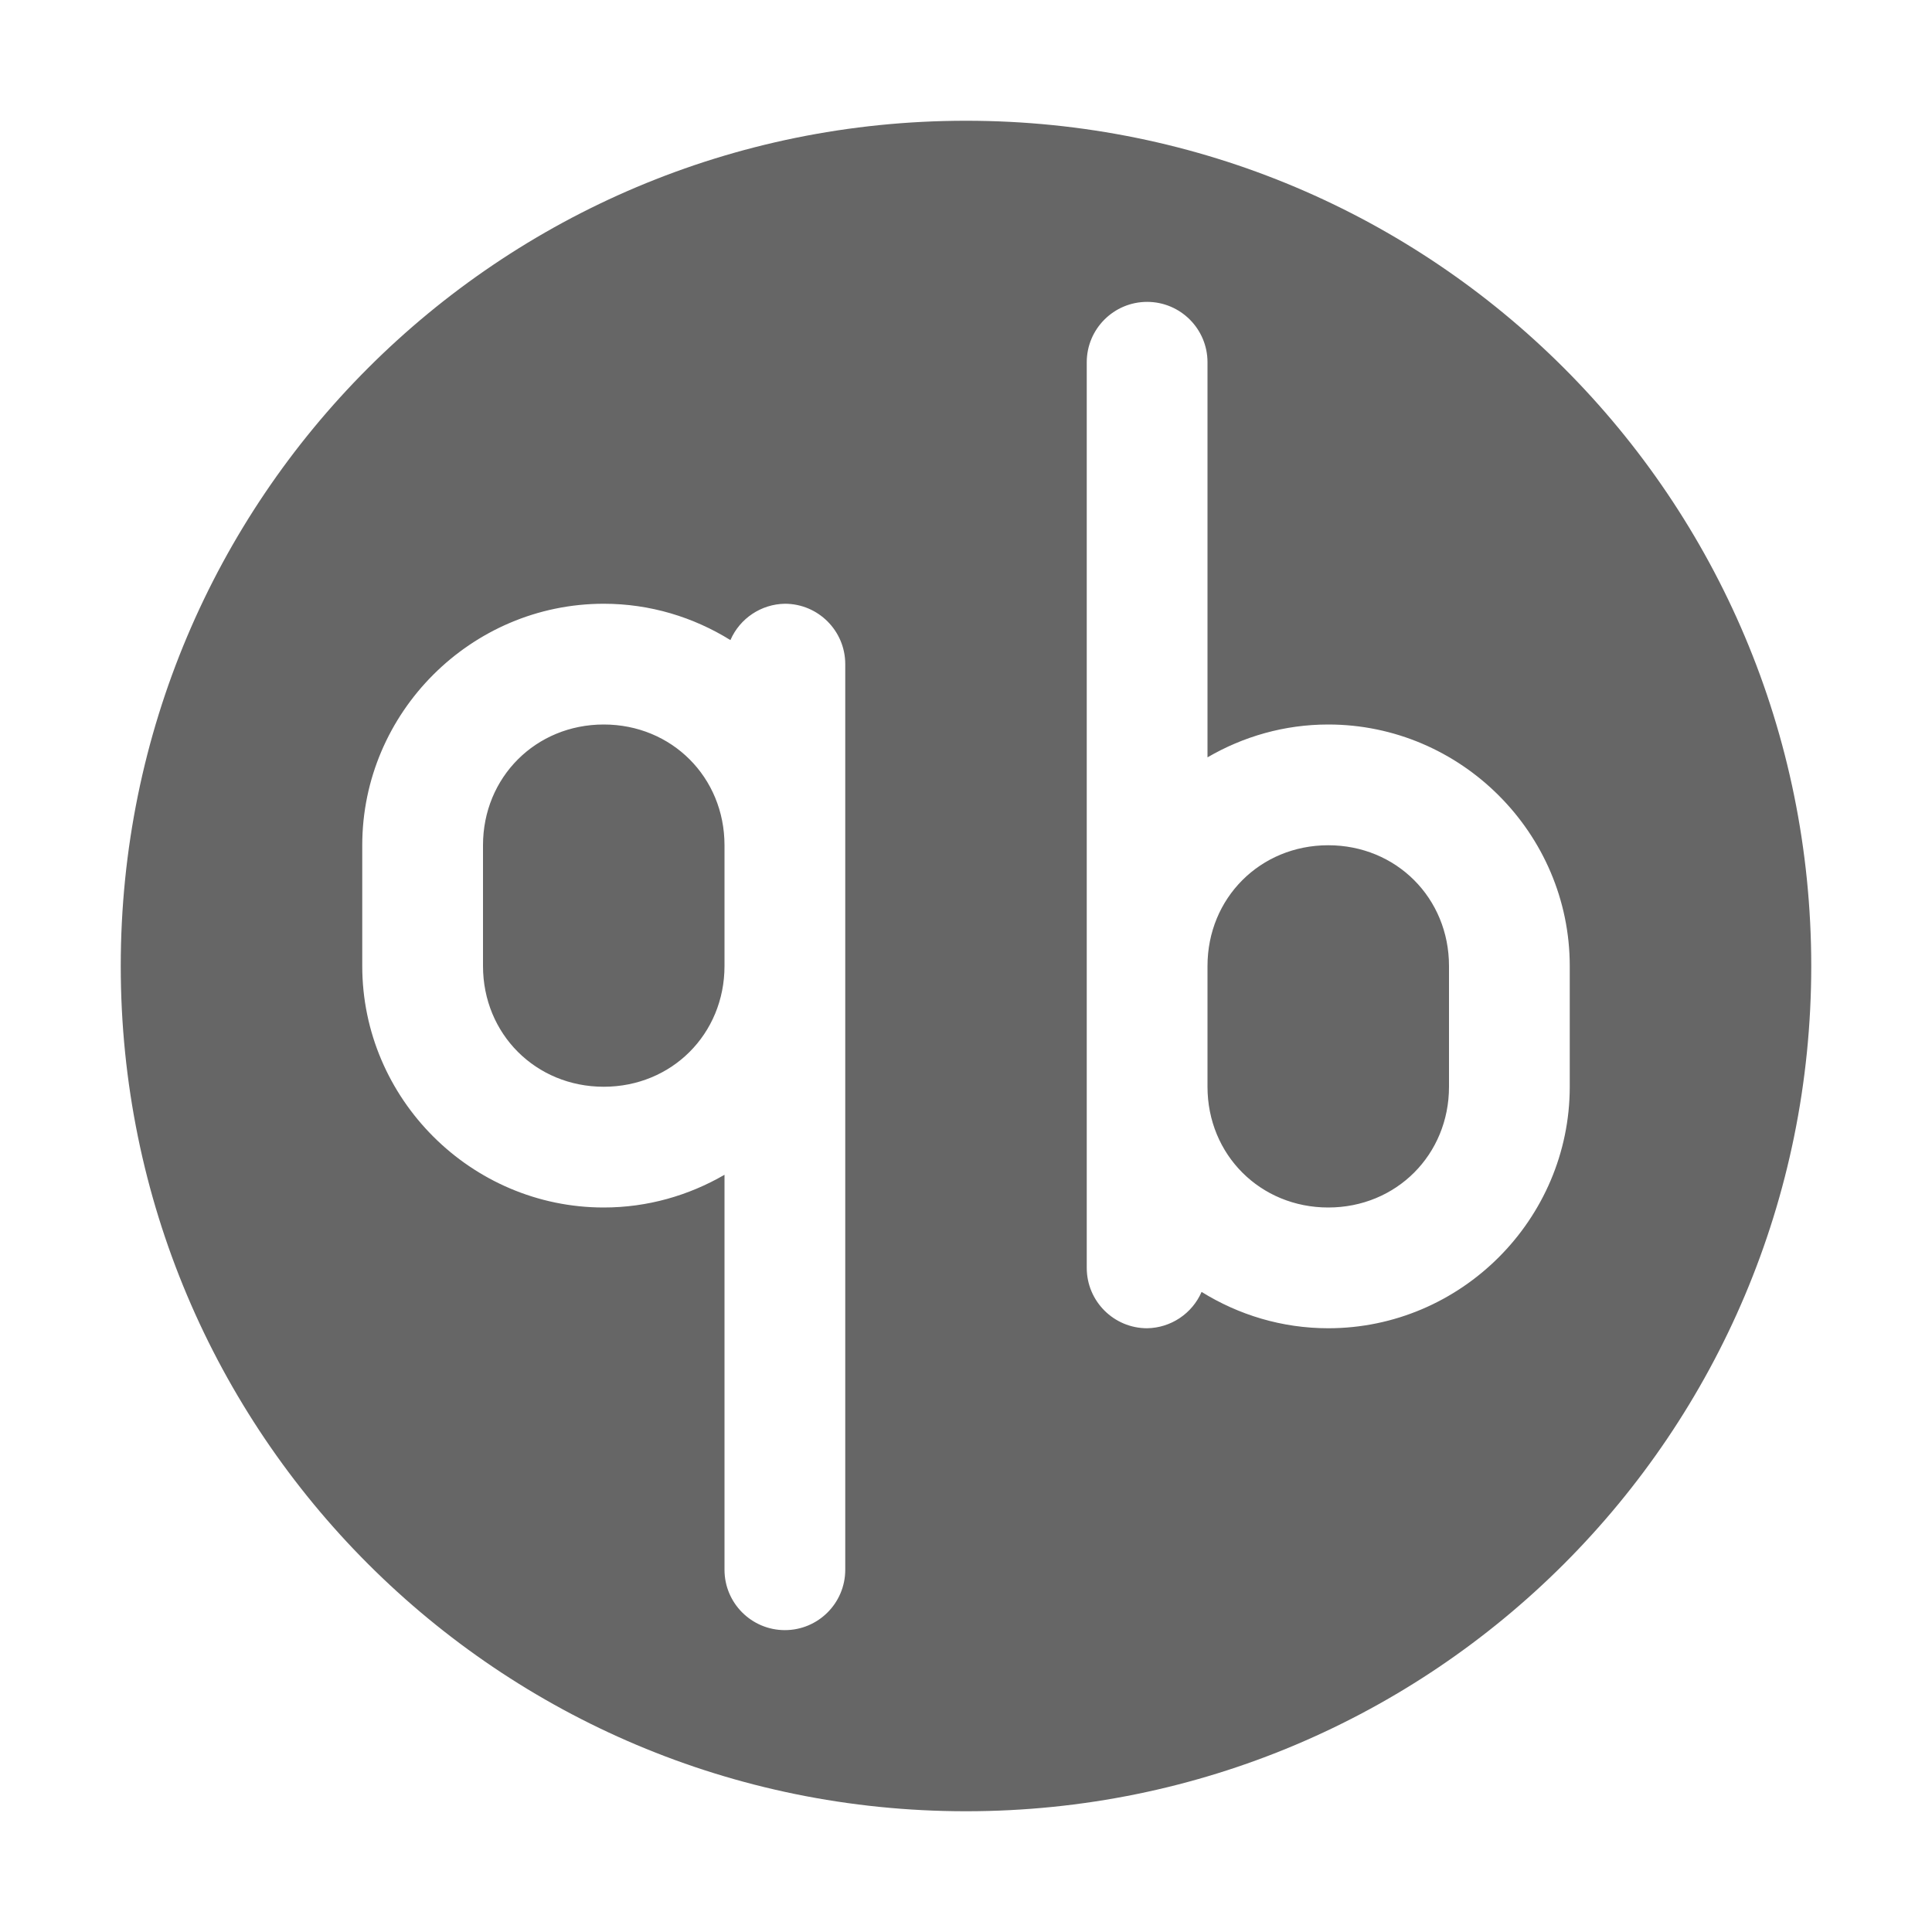 <?xml version="1.0" encoding="UTF-8" standalone="no"?>
<!-- Created with Inkscape (http://www.inkscape.org/) -->

<svg
   width="16"
   height="16"
   viewBox="0 0 16 16"
   version="1.1"
   id="svg5"
   inkscape:version="1.2.2 (b0a8486541, 2022-12-01)"
   sodipodi:docname="qbittorrent-tray-symbolic.svg"
   xmlns:inkscape="http://www.inkscape.org/namespaces/inkscape"
   xmlns:sodipodi="http://sodipodi.sourceforge.net/DTD/sodipodi-0.dtd"
   xmlns="http://www.w3.org/2000/svg"
   xmlns:svg="http://www.w3.org/2000/svg">
  <sodipodi:namedview
     id="namedview7"
     pagecolor="#ffffff"
     bordercolor="#666666"
     borderopacity="1.0"
     inkscape:showpageshadow="2"
     inkscape:pageopacity="0.0"
     inkscape:pagecheckerboard="false"
     inkscape:deskcolor="#d1d1d1"
     inkscape:document-units="px"
     showgrid="false"
     showborder="true"
     borderlayer="true"
     shape-rendering="auto"
     inkscape:zoom="38.057742"
     inkscape:cx="2.3122759"
     inkscape:cy="11.56138"
     inkscape:window-width="1920"
     inkscape:window-height="1030"
     inkscape:window-x="0"
     inkscape:window-y="0"
     inkscape:window-maximized="1"
     inkscape:current-layer="layer1" />
  <defs
     id="defs2" />
  <g
     inkscape:label="Layer 1"
     inkscape:groupmode="layer"
     id="layer1">
    <path
       id="path1099"
       style="fill:#666666;fill-opacity:1;fill-rule:evenodd;stroke:none;stroke-width:1;stroke-dasharray:none;stroke-opacity:0.9;stop-color:#000000"
       d="M 8,1 C 4.128,1 1,4.128 1,8 c 0,3.872 3.128,7 7,7 3.872,0 7,-3.128 7,-7 C 15,4.128 11.872,1 8,1 Z M 9.5,2.5 C 9.776,2.5 10,2.724 10,3 v 3.272 c 0.295,-0.172 0.636,-0.272 1,-0.272 1.099,0 2,0.901 2,2 V 9 c 0,1.099 -0.901,2 -2,2 C 10.616,11 10.257,10.889 9.951,10.699 9.873,10.879 9.696,10.997 9.5,11 9.224,11 9,10.776 9,10.5 V 9 8 3 C 9,2.724 9.224,2.5 9.5,2.5 Z M 5,5 C 5.384,5 5.743,5.111 6.049,5.301 6.127,5.121 6.304,5.003 6.5,5 6.776,5 7,5.224 7,5.5 V 13 C 7,13.276 6.776,13.5 6.5,13.5 6.224,13.5 6,13.276 6,13 V 9.729 C 5.705,9.9 5.364,10 5,10 3.901,10 3,9.099 3,8 V 7 C 3,5.901 3.901,5 5,5 Z M 5,6 C 4.437,6 4,6.437 4,7 V 8 C 4,8.563 4.437,9 5,9 5.563,9 6,8.563 6,8 V 7 C 6,6.437 5.563,6 5,6 Z m 6,1 c -0.563,0 -1,0.437 -1,1 V 9 c 0,0.563 0.437,1 1,1 0.563,0 1,-0.437 1,-1 V 8 c 0,-0.563 -0.437,-1 -1,-1 z"
       sodipodi:nodetypes="ssssssscssssccsccsssccsssscssssssssssssssssss" />
  </g>
</svg>
